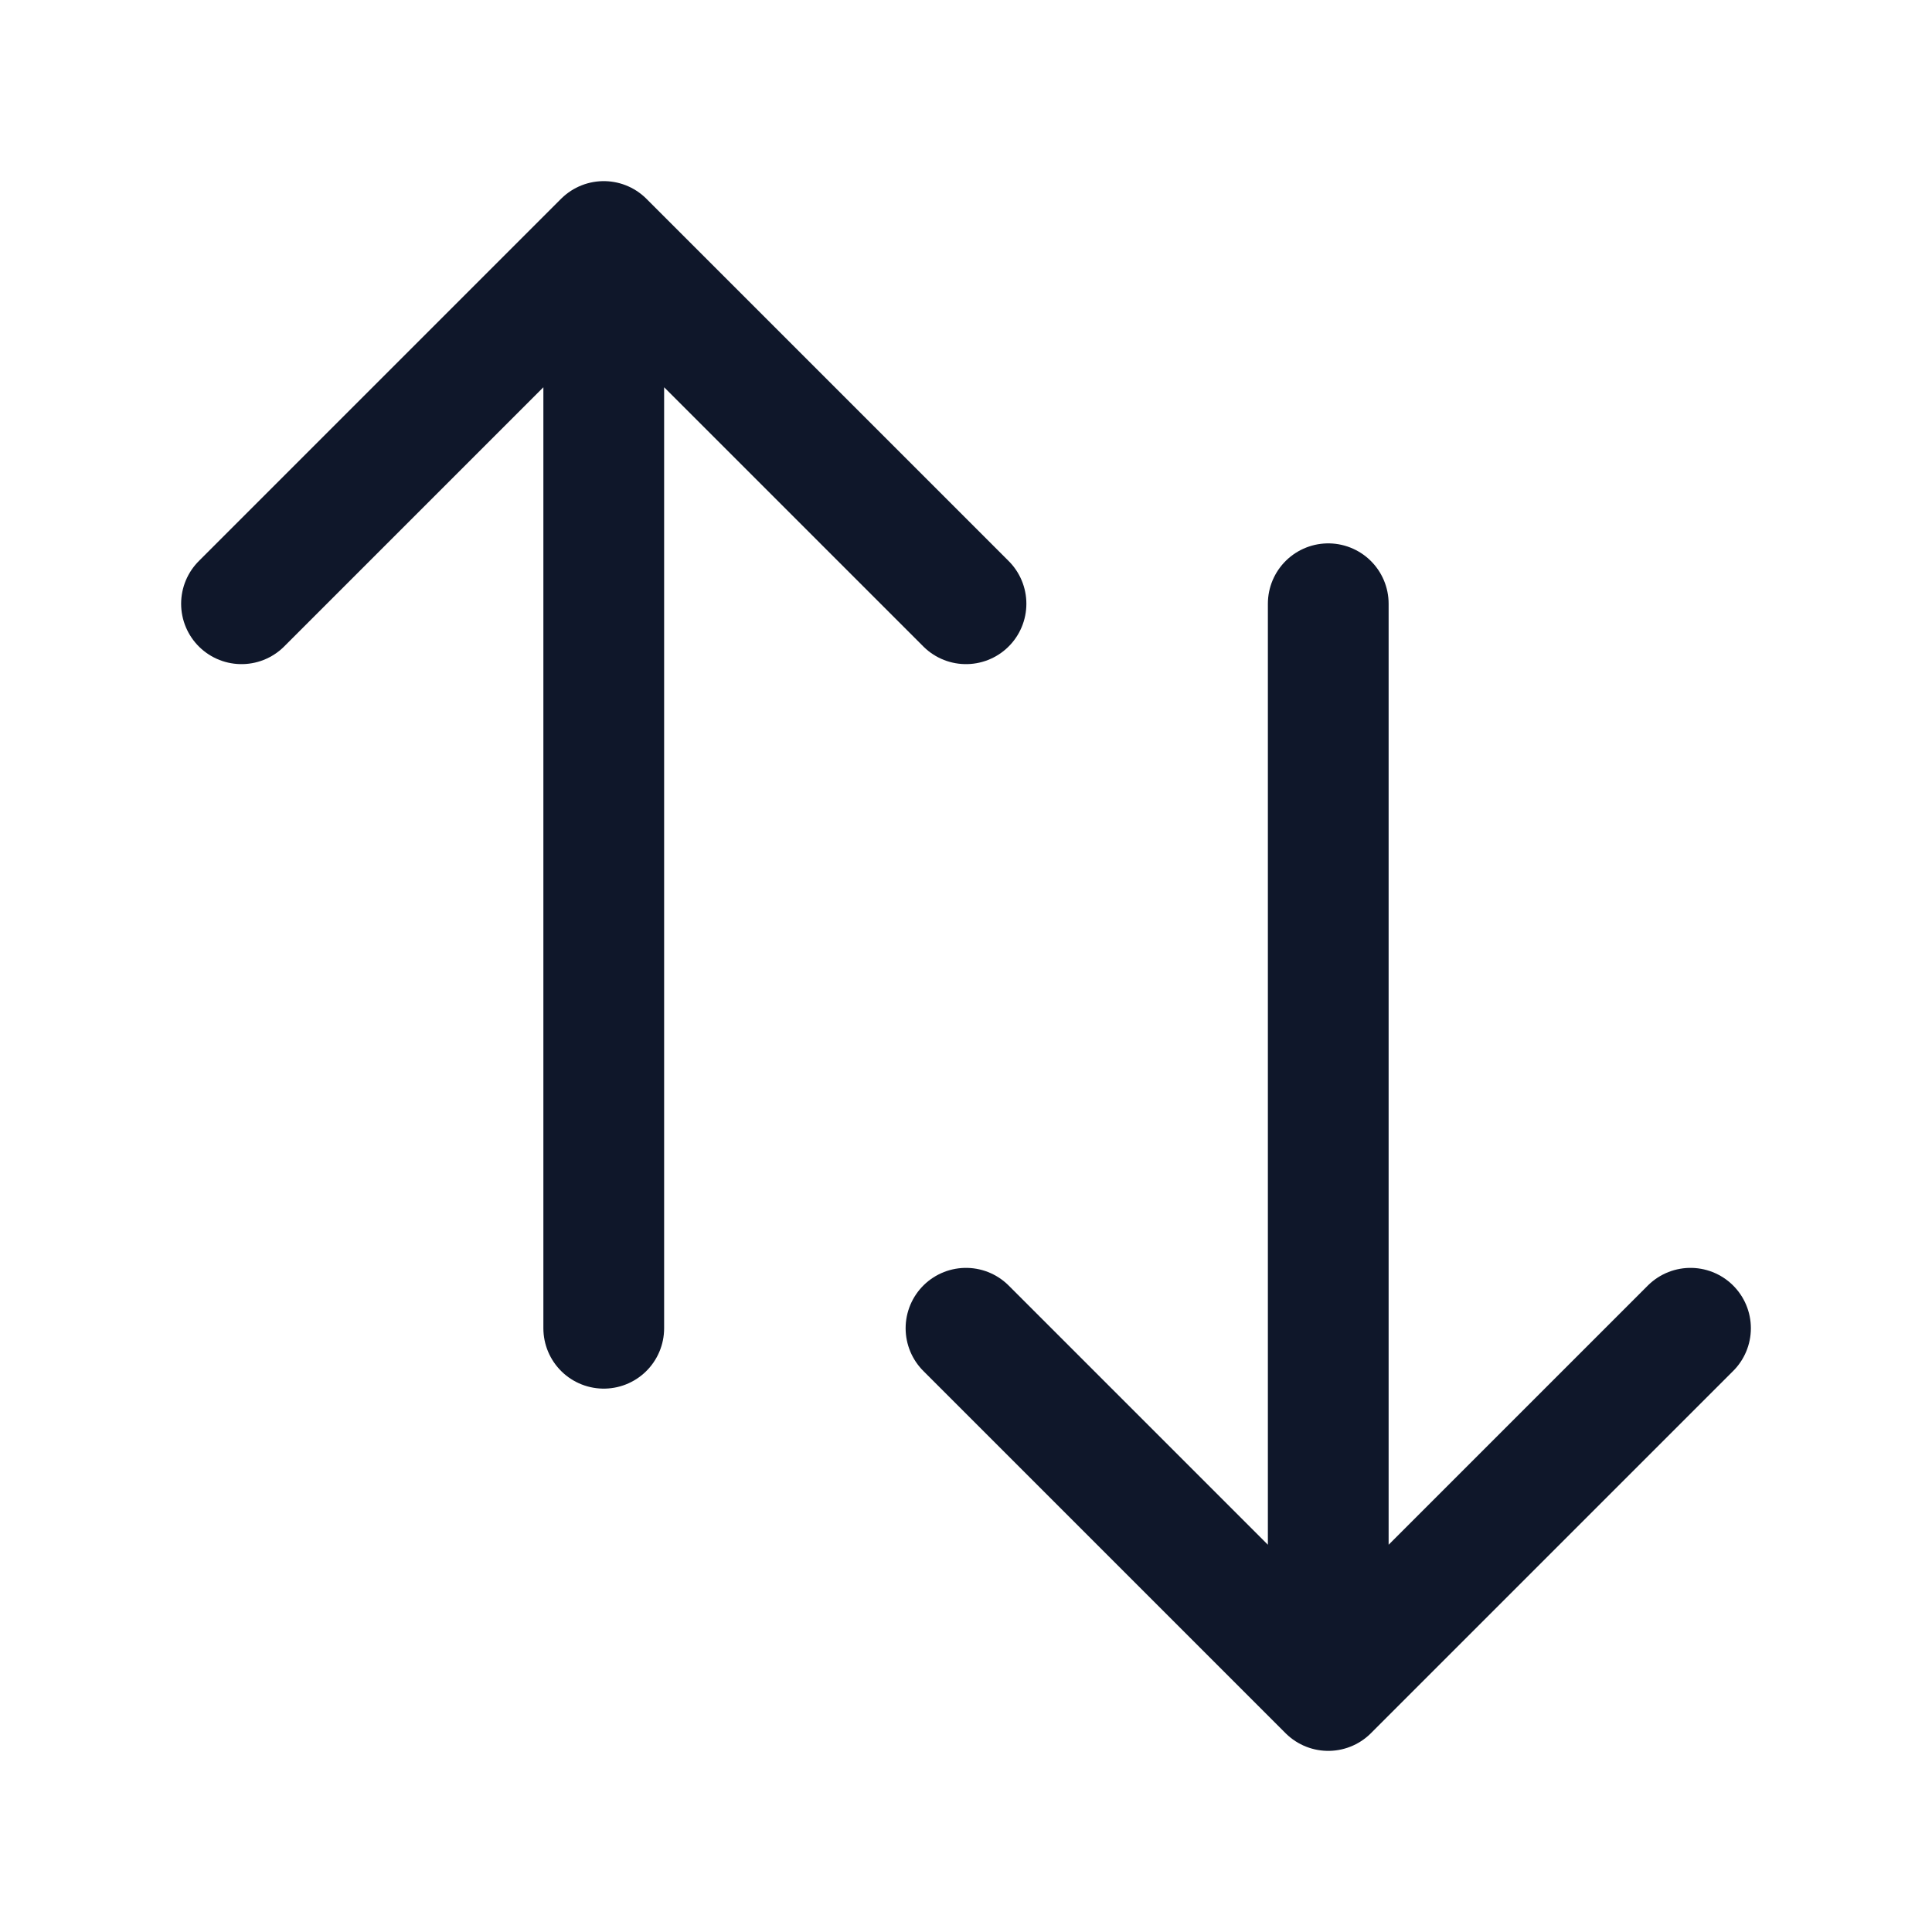 <svg fill="none" xmlns="http://www.w3.org/2000/svg" viewBox="0 0 24 24" width="20" height="20"><path d="M3 7.5L7.5 3m0 0L12 7.5M7.5 3v13.5m13.5 0L16.5 21m0 0L12 16.5m4.5 4.5V7.5" stroke="#0F172A" stroke-width="1.5" stroke-linecap="round" stroke-linejoin="round"/></svg>
